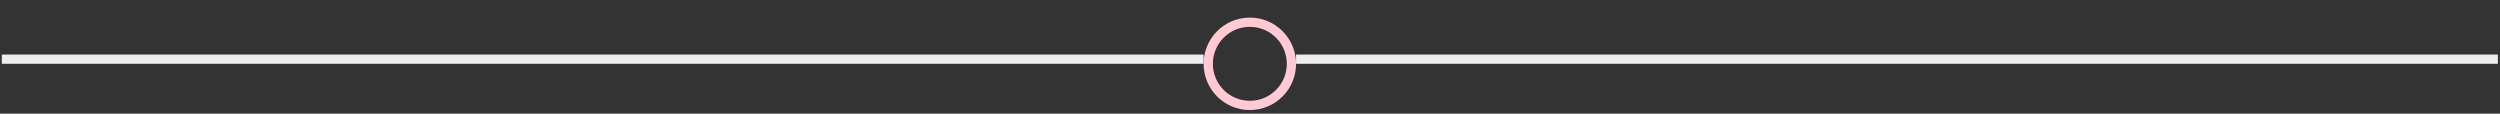 <svg width="242" height="11" viewBox="0 0 242 11" fill="none" xmlns="http://www.w3.org/2000/svg">
<rect x="0" y="0" width="242" height="11" fill="#333333" stroke="none"/>
<g clip-path="url(#clip0_34_1334)">
<path d="M0.175 5.729L116.51 5.729" stroke="#EEEEEE" stroke-width="0.895"/>
<path d="M125.459 5.729L241.794 5.729" stroke="#EEEEEE" stroke-width="0.895"/>
<path d="M120.985 10.204C123.209 10.204 125.011 8.401 125.011 6.177C125.011 3.953 123.209 2.15 120.985 2.15C118.76 2.15 116.958 3.953 116.958 6.177C116.958 8.401 118.76 10.204 120.985 10.204Z" stroke="#FFCAD4" stroke-width="0.895"/>
</g>
<defs>
<clipPath id="clip0_34_1334">
<rect width="241.619" height="9.844" fill="white" transform="translate(0.175 0.844)"/>
</clipPath>
</defs>
</svg>
